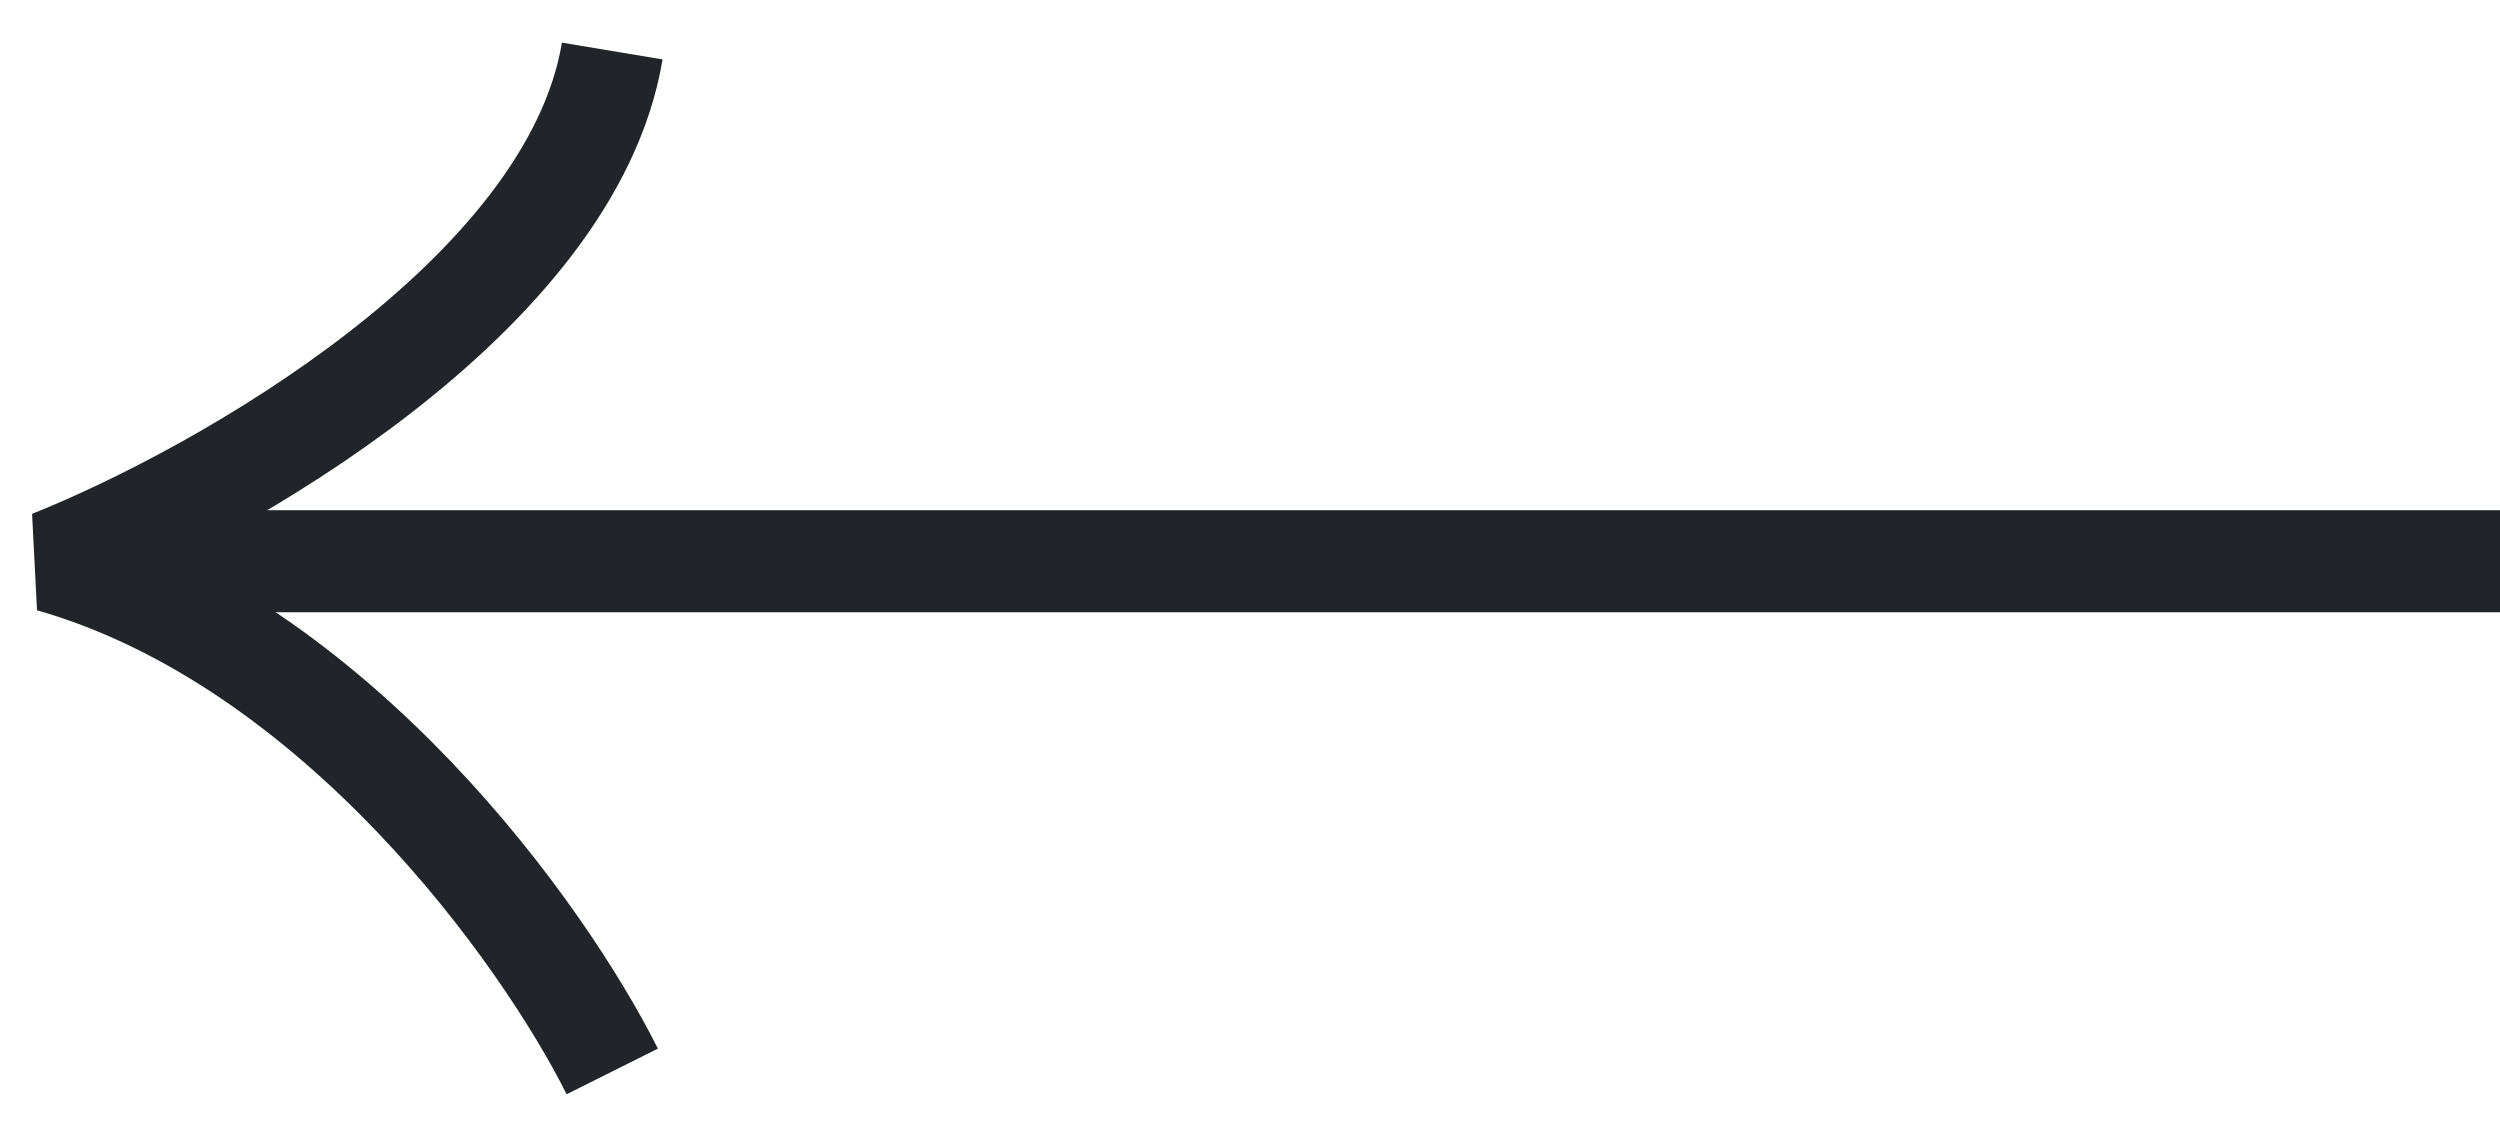 <svg width="49" height="22" viewBox="0 0 49 22" fill="none" xmlns="http://www.w3.org/2000/svg">
<g opacity="1">
<path d="M49 11H1" stroke="#212529" stroke-width="2"/>
<path d="M12 21C10.667 18.333 6.6 12.6 1 11C4.333 9.667 11.2 5.8 12 1" stroke="#212529" stroke-width="2" stroke-linejoin="bevel"/>
</g>
</svg>
